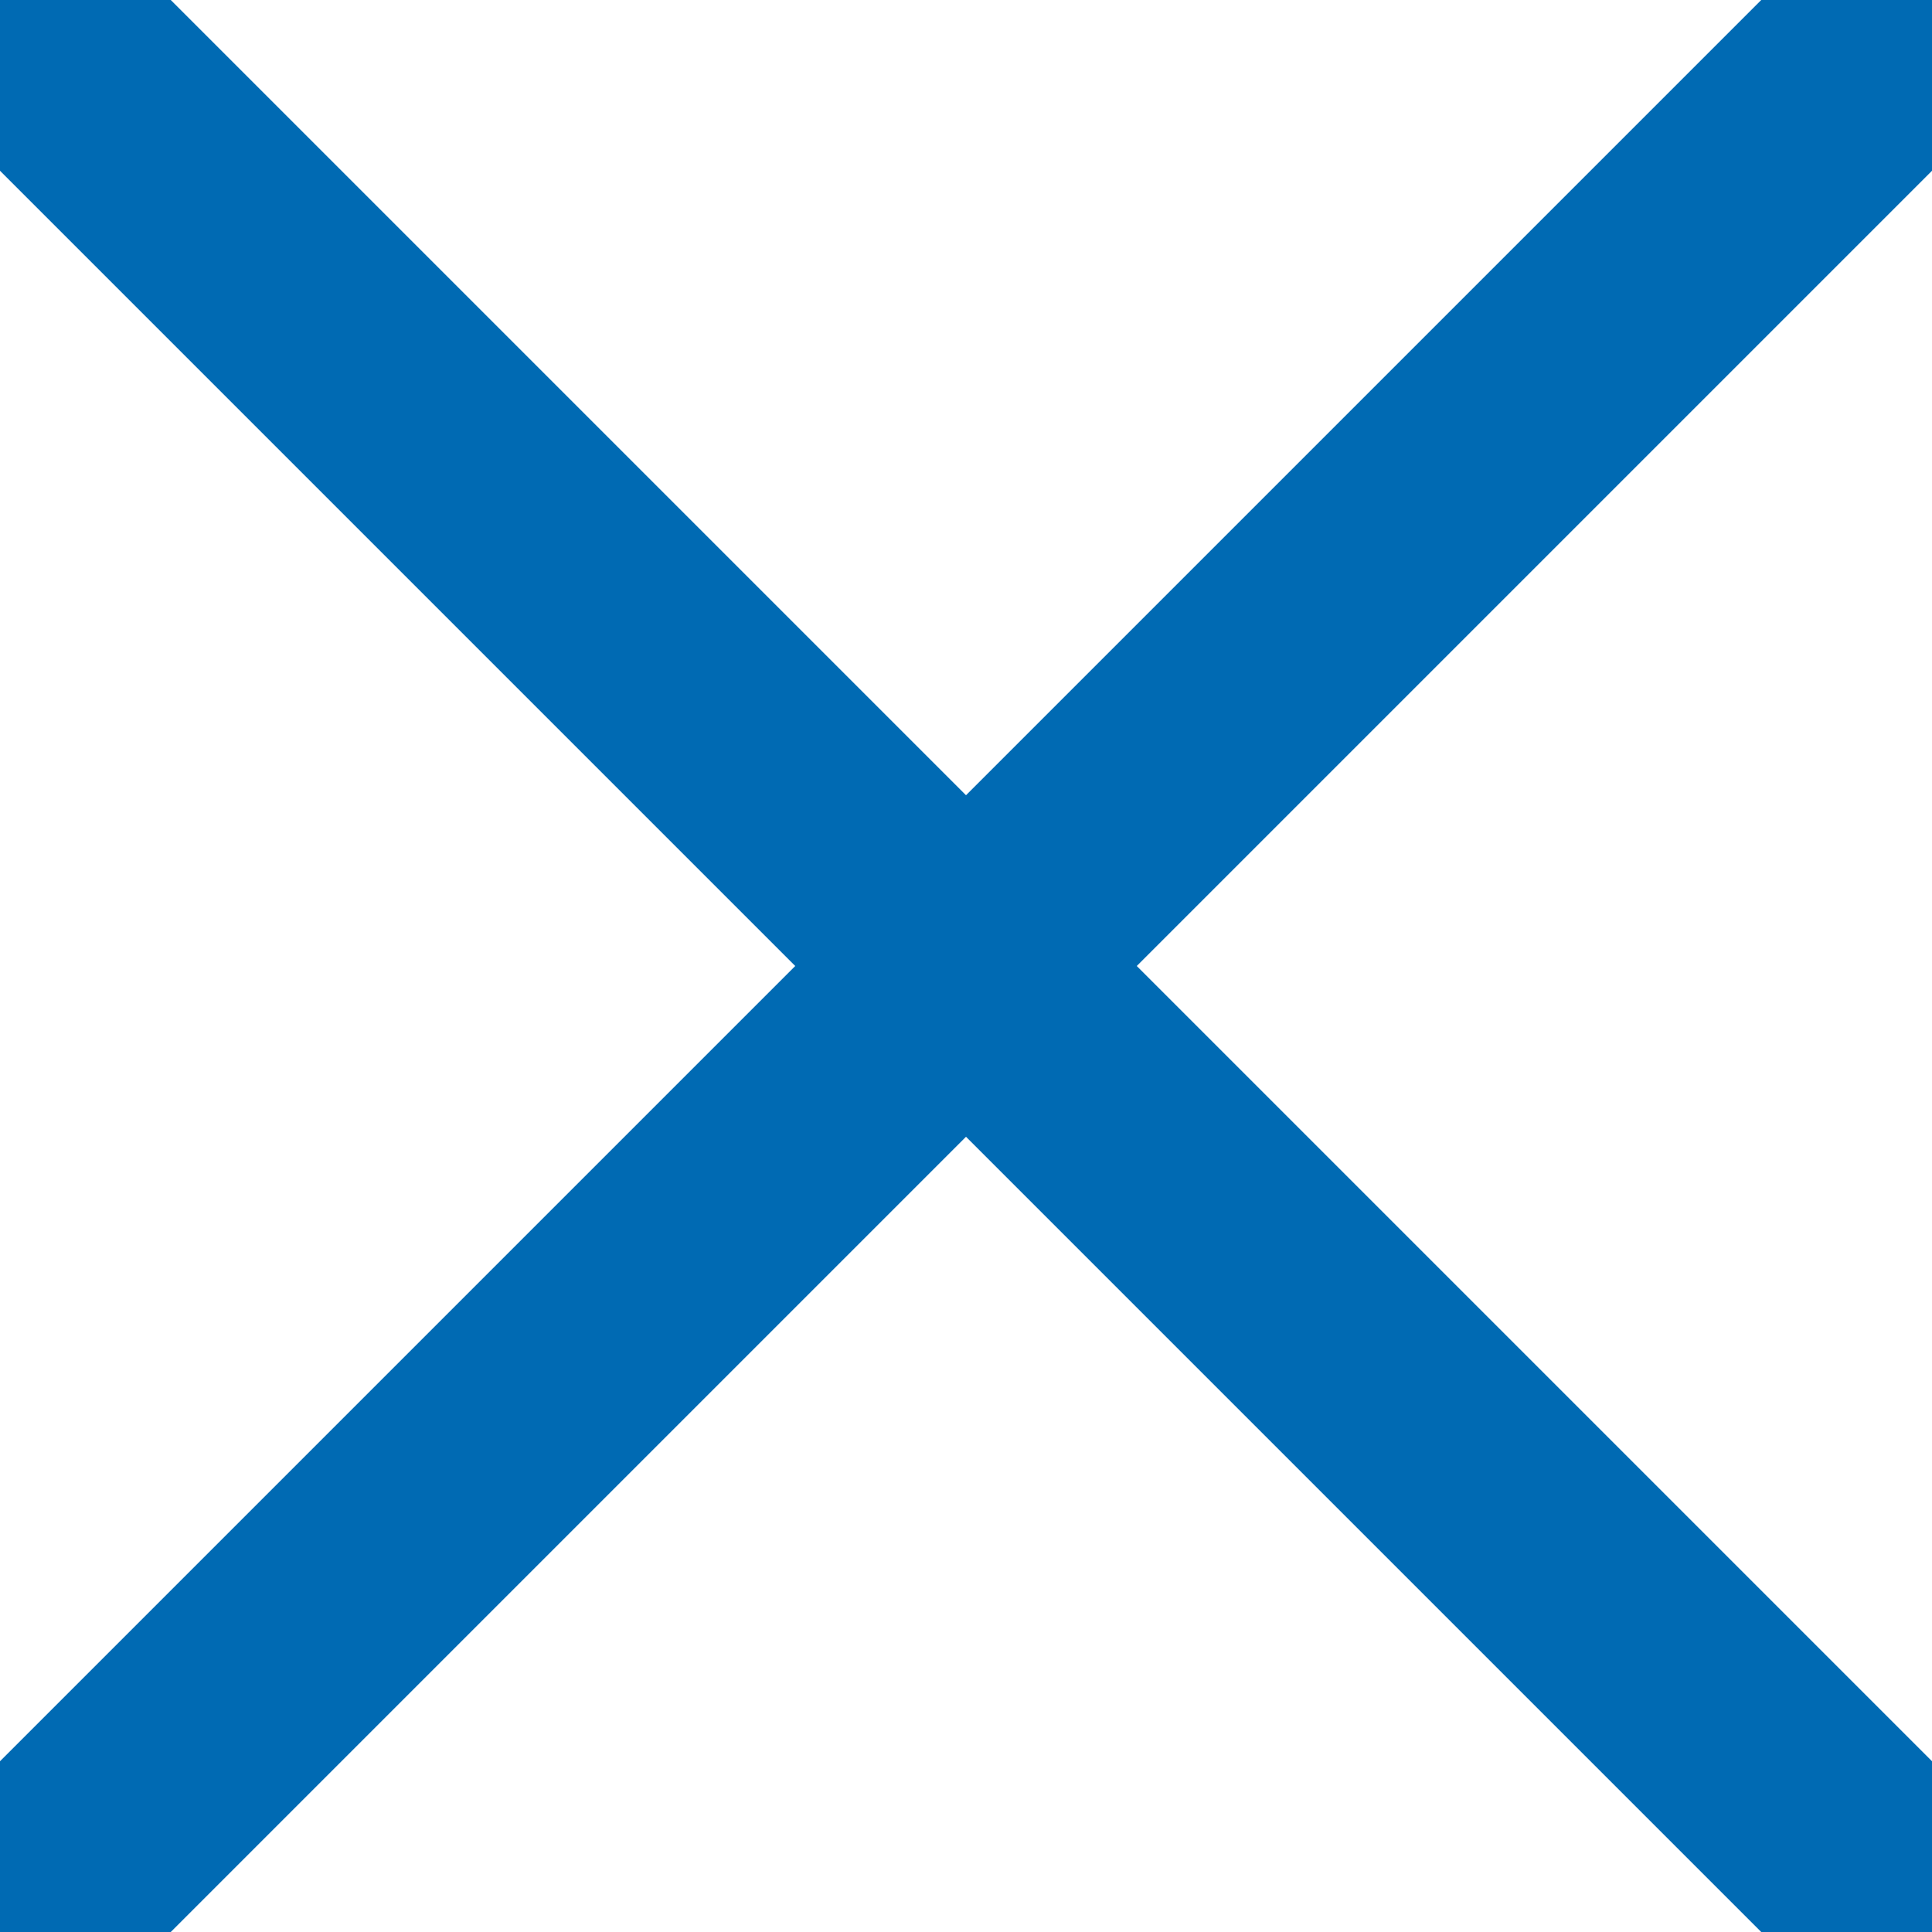 <svg xmlns="http://www.w3.org/2000/svg" xmlns:xlink="http://www.w3.org/1999/xlink" width="16" height="16" viewBox="0 0 16 16"><defs><style>.a,.c{fill:none;}.b{clip-path:url(#a);}.c{stroke:#006ab3;stroke-width:2px;}</style><clipPath id="a"><rect class="a" width="16" height="16"/></clipPath></defs><g class="b"><line class="c" y2="22.627" transform="translate(16 0) rotate(45)"/><line class="c" y2="22.627" transform="translate(0 0) rotate(-45)"/></g></svg>